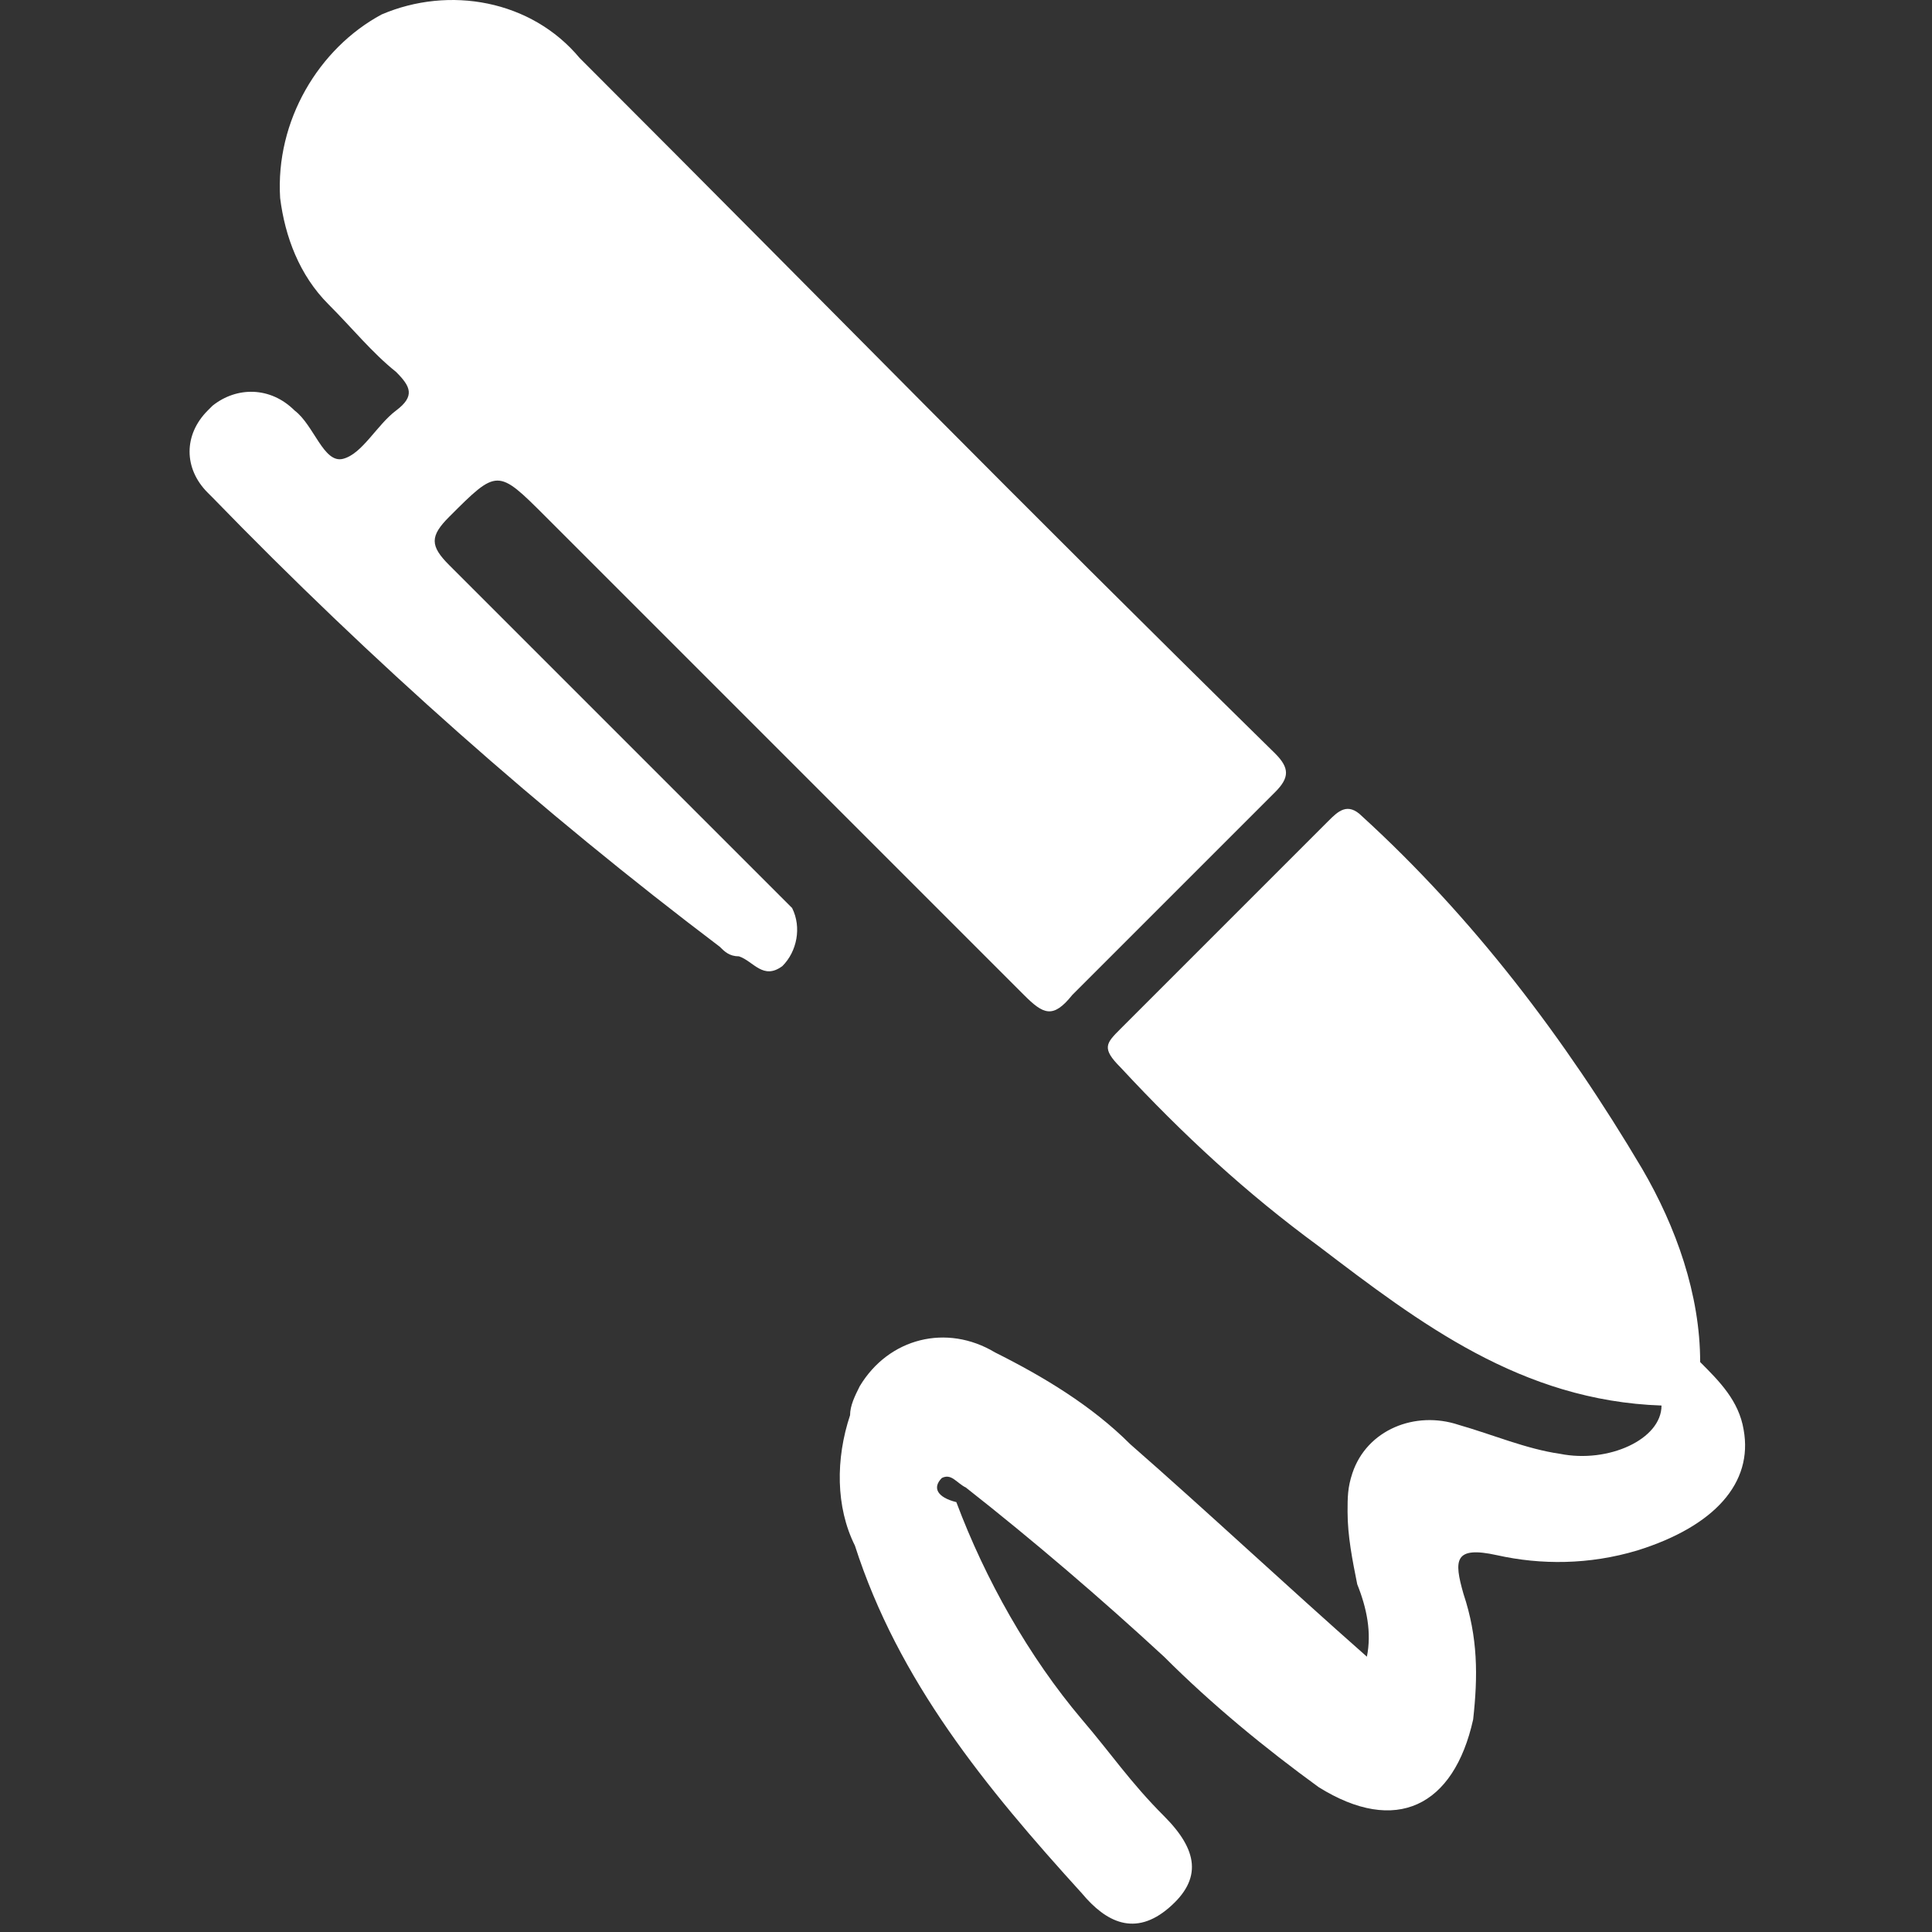 <svg id="Слой_1" xmlns="http://www.w3.org/2000/svg" viewBox="0 0 40 40"><rect x="0" y="0" width="40" height="40" fill="#333333" stroke="none"/><style>.st0{fill:#fff}</style><path class="st0" d="M15.6 18l-6.3-6.3c-.4-.4-.4-.6 0-1 1-1 1-1 2 0l9.9 9.9c.4.4.6.5 1 0l4.2-4.2c.3-.3.3-.5 0-.8C20.7 10 17.7 6.9 12 1.2 11 0 9.3-.3 7.9.3 6.6 1 5.7 2.5 5.8 4.1c.1.8.4 1.6 1 2.2.5.5.9 1 1.4 1.4.3.3.4.5 0 .8-.4.3-.7.9-1.1 1s-.6-.7-1-1C5.6 8 4.9 8 4.4 8.4l-.1.1c-.5.5-.5 1.2 0 1.7l.1.1c3.3 3.4 6.8 6.5 10.5 9.3.1.1.2.2.4.2.3.1.5.5.9.2.3-.3.4-.8.2-1.2l-.8-.8zM19.5 30.6c.2-.1.3.1.5.2 1.4 1.1 2.8 2.3 4.1 3.5 1 1 2.1 1.9 3.2 2.7 1.6 1 2.8.4 3.2-1.4.1-.9.1-1.7-.2-2.6-.2-.7-.2-1 .7-.8.9.2 1.9.2 2.9-.1 1.6-.5 2.4-1.4 2.2-2.5-.1-.6-.5-1-.9-1.4 0-1.4-.5-2.8-1.2-4-1.6-2.7-3.5-5.2-5.8-7.3-.3-.3-.5-.1-.7.1l-4.3 4.3c-.3.3-.4.4 0 .8 1.3 1.4 2.6 2.6 4.1 3.7 2.1 1.6 4.2 3.2 7.1 3.3 0 .7-1.1 1.2-2.1 1-.7-.1-1.4-.4-2.1-.6-.9-.3-1.9.1-2.2 1-.1.3-.1.5-.1.8 0 .5.1 1 .2 1.5.2.5.3 1 .2 1.5-1.7-1.5-3.3-3-4.9-4.4-.8-.8-1.8-1.4-2.8-1.9-1-.6-2.2-.3-2.8.7-.1.2-.2.4-.2.6-.3.9-.3 1.9.1 2.7.9 2.8 2.7 5 4.7 7.2.5.6 1.1.9 1.8.3.7-.6.6-1.2-.1-1.9s-1.1-1.3-1.7-2c-1.1-1.3-2-2.9-2.6-4.5-.4-.1-.5-.3-.3-.5z"/></svg>